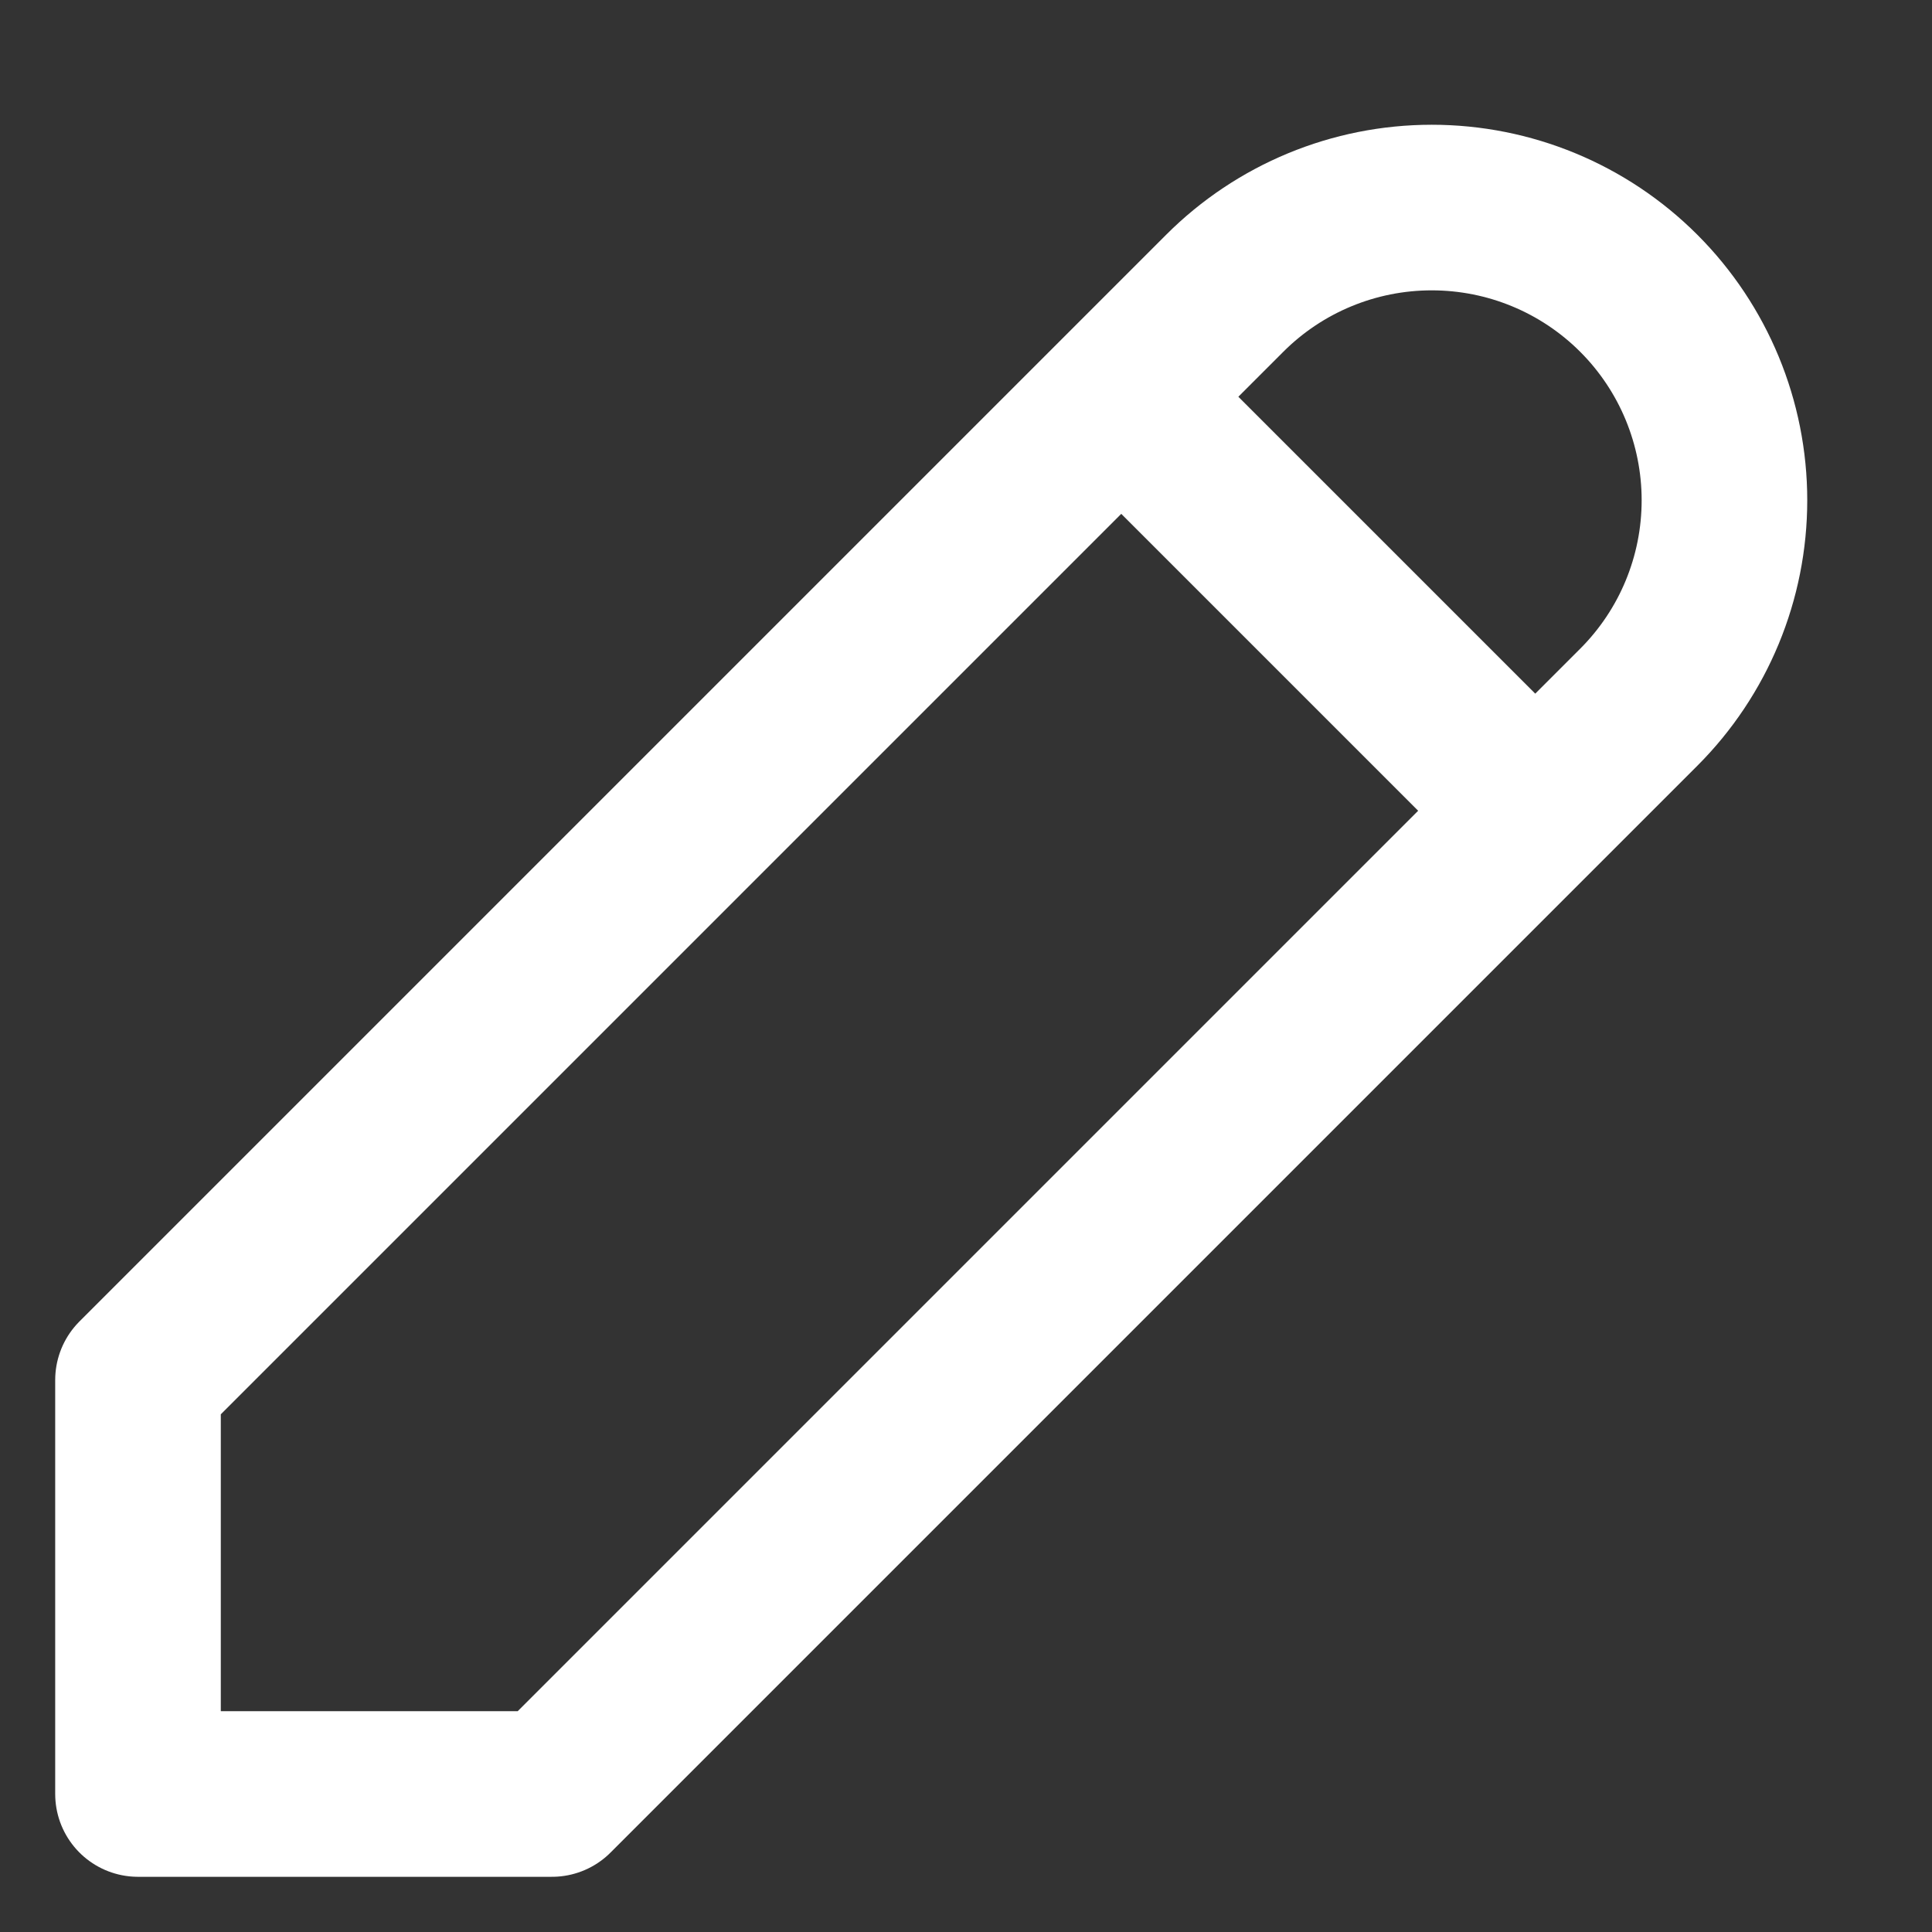 <svg width="14" height="14" viewBox="0 0 14 14" fill="none" xmlns="http://www.w3.org/2000/svg">
<rect x="0" y="0" width="14" height="14" fill="#333333" stroke="none"/>
<path id="Vector" d="M8.125 2.875L11.125 5.875M1 13H4L11.875 5.125C12.273 4.727 12.496 4.188 12.496 3.625C12.496 3.063 12.273 2.523 11.875 2.125C11.477 1.727 10.938 1.504 10.375 1.504C9.812 1.504 9.273 1.727 8.875 2.125L1 10V13Z" stroke="white" stroke-width="1.2" stroke-linecap="round" stroke-linejoin="round"/>
</svg>
